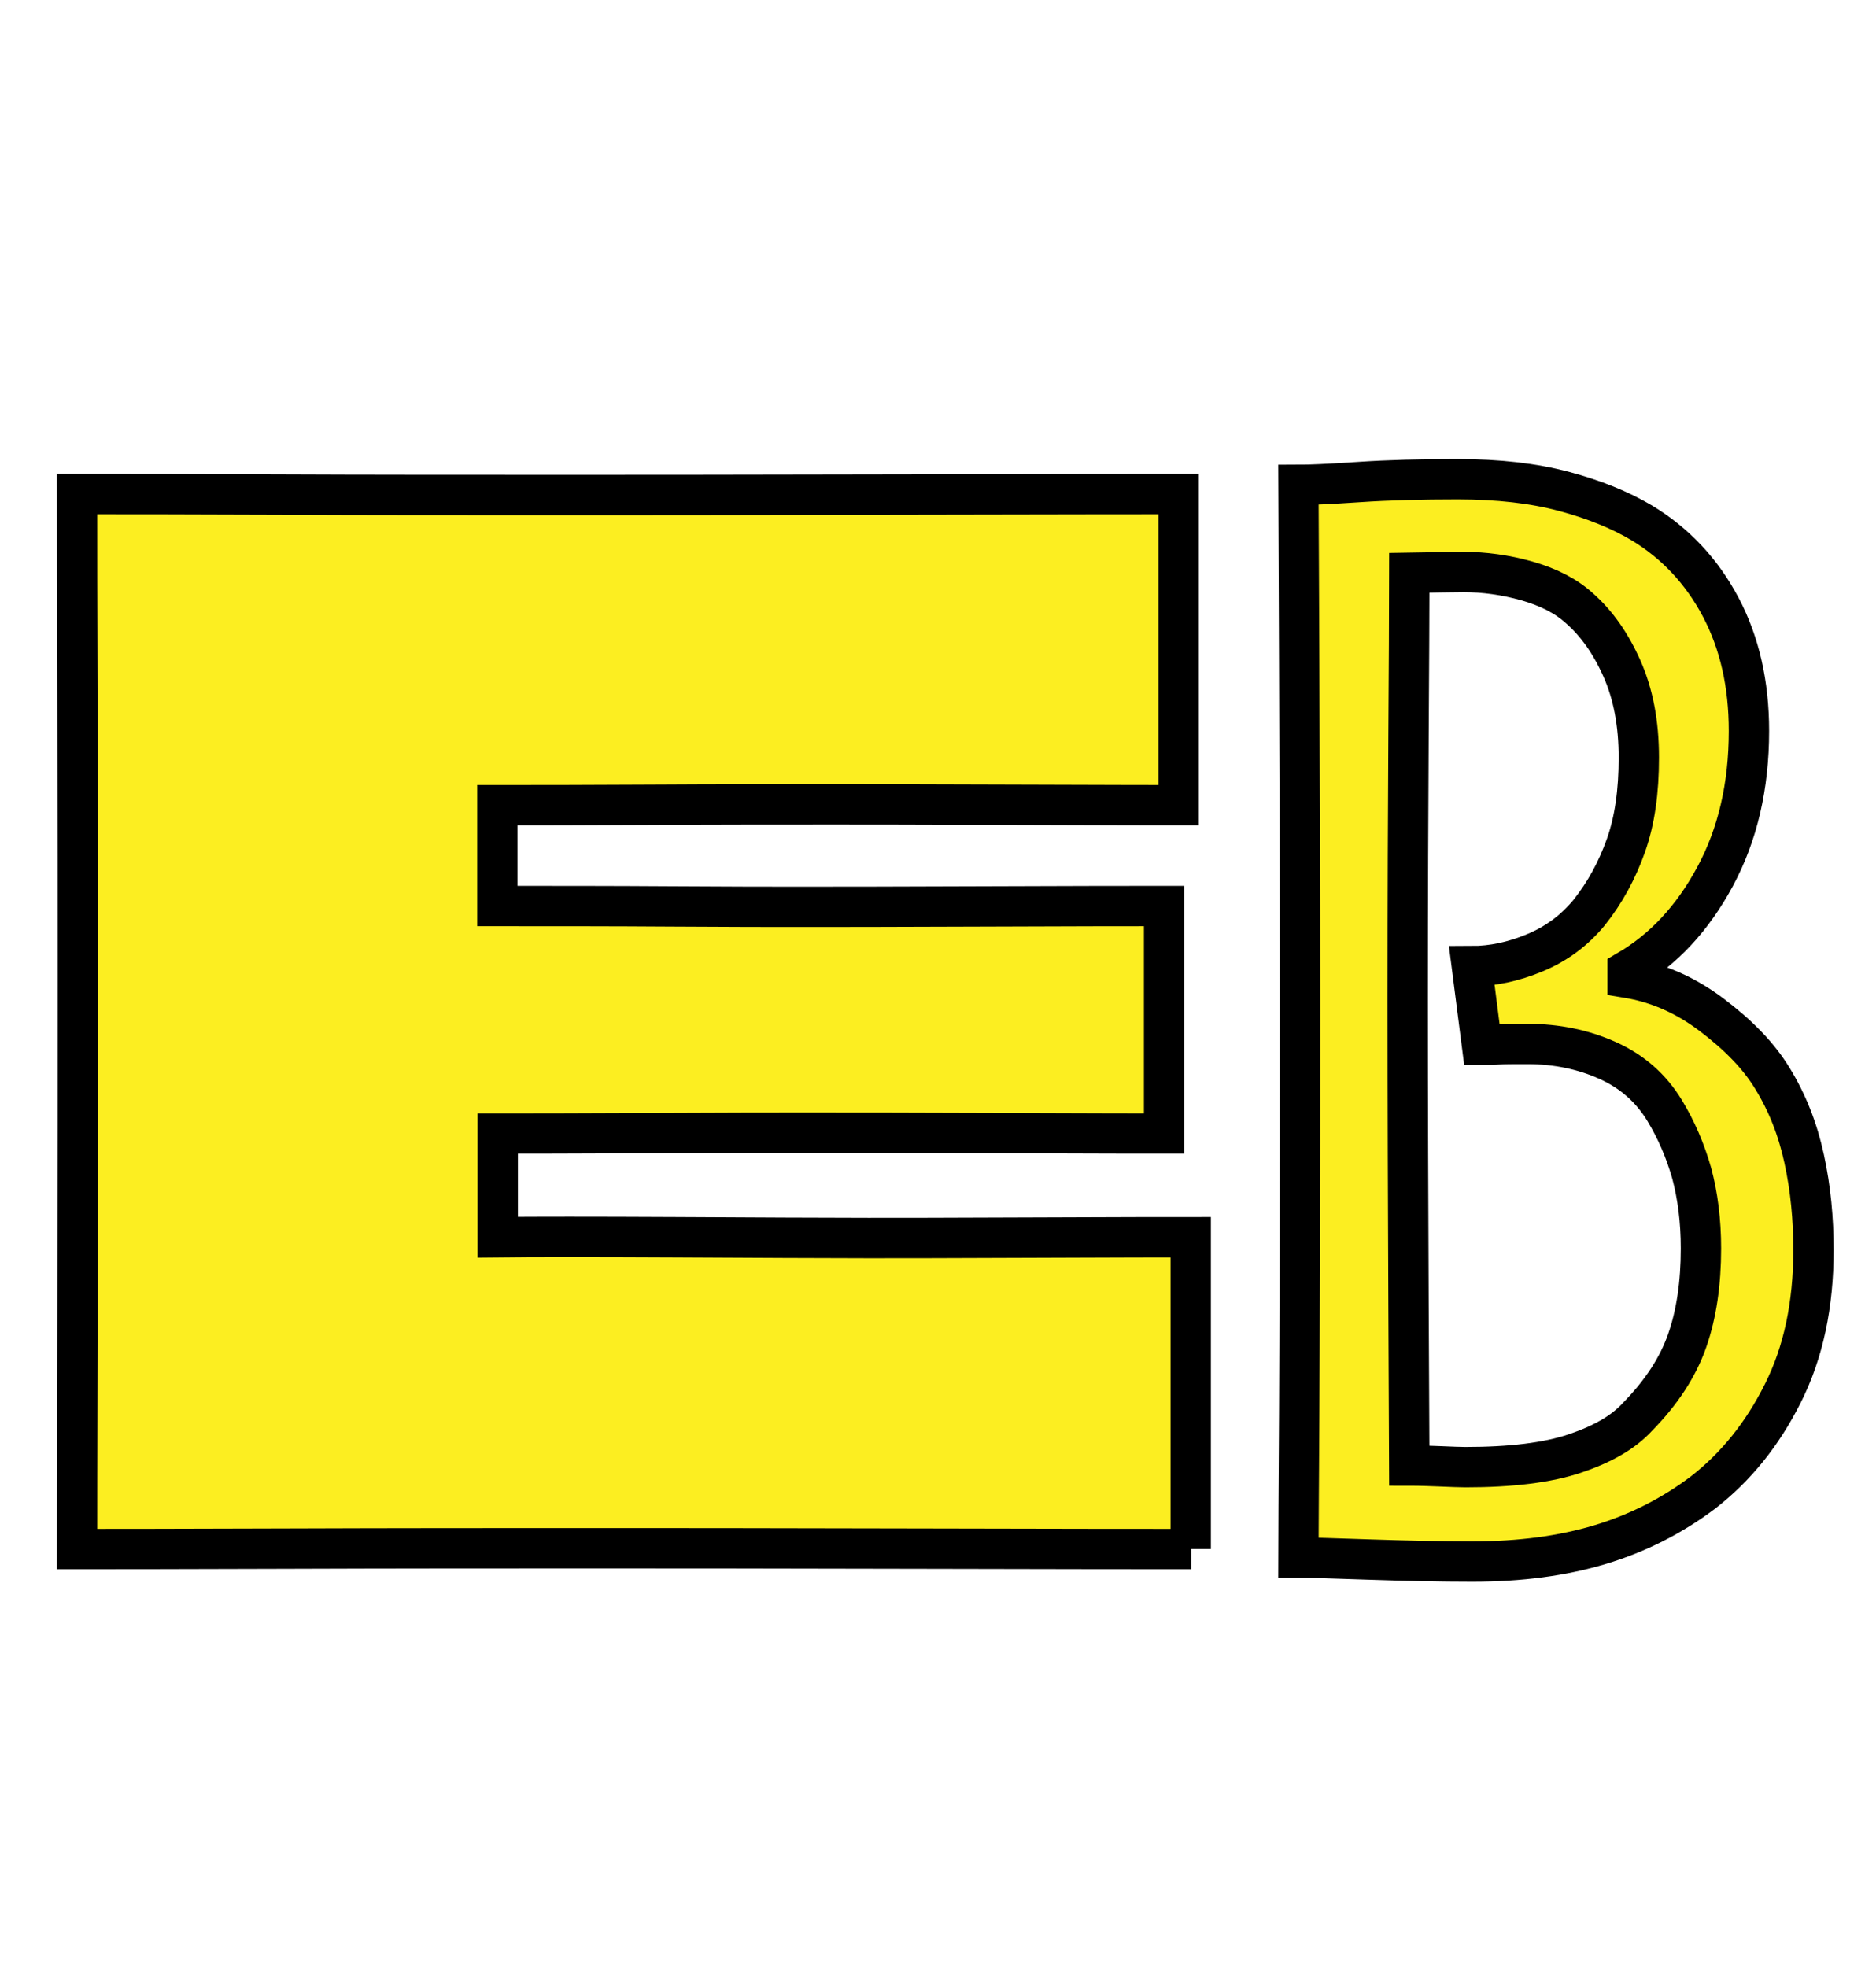 <?xml version="1.0" encoding="utf-8"?>
<!-- Generator: Adobe Illustrator 23.0.3, SVG Export Plug-In . SVG Version: 6.00 Build 0)  -->
<svg version="1.1" id="Layer_1" xmlns="http://www.w3.org/2000/svg" xmlns:xlink="http://www.w3.org/1999/xlink" x="0px" y="0px"
	 viewBox="0 0 46.51 48.76" style="enable-background:new 0 0 46.51 48.76;" xml:space="preserve">
<style type="text/css">
	.st0{fill:#FCEE21;stroke:#000000;stroke-miterlimit:10;}
</style>
<g>
	<g>
		<path class="st0" d="M29.53,38.4c-0.82,0-3.09,0-6.81-0.01c-3.72-0.01-6.41-0.01-8.08-0.01c-2.25,0-4.78,0-7.59,0.01
			C4.25,38.4,2.53,38.4,1.91,38.4c0-0.26,0-2.21,0.01-5.85c0.01-3.64,0.01-6.4,0.01-8.27c0-1.72,0-3.91-0.01-6.57
			c-0.01-2.66-0.01-4.48-0.01-5.46c1.11,0,2.76,0,4.95,0.01c2.19,0.01,4.65,0.01,7.35,0.01c1.2,0,3.91,0,8.13-0.01
			c4.23-0.01,6.52-0.01,6.88-0.01v7.71c-0.21,0-1.56,0-4.06-0.01c-2.5-0.01-3.99-0.01-4.47-0.01c-1.39,0-2.92,0-4.58,0.01
			c-1.66,0.01-2.92,0.01-3.78,0.01c0,0.43,0,0.84,0,1.24c0,0.4,0,0.82,0,1.26c1.39,0,2.83,0,4.32,0.01
			c1.48,0.01,2.52,0.01,3.11,0.01c0.81,0,2.36,0,4.66-0.01c2.3-0.01,3.78-0.01,4.44-0.01v5.64c-0.36,0-1.69,0-3.96-0.01
			c-2.28-0.01-3.95-0.01-5.02-0.01c-0.57,0-1.82,0-3.74,0.01c-1.92,0.01-3.19,0.01-3.8,0.01c0,0.26,0,0.63,0,1.1
			c0,0.48,0,0.97,0,1.47c0.9-0.01,2.36-0.01,4.39,0c2.03,0.01,3.63,0.02,4.8,0.02c0.61,0,1.98,0,4.1-0.01
			c2.12-0.01,3.42-0.01,3.89-0.01V38.4z"/>
	</g>
</g>
<g>
	<g>
		<path class="st0" d="M44.96,30.99c0,1.35-0.25,2.54-0.76,3.55c-0.51,1.02-1.17,1.83-1.98,2.46c-0.77,0.58-1.62,1.01-2.55,1.29
			c-0.93,0.28-1.98,0.42-3.17,0.42c-0.8,0-1.65-0.02-2.56-0.05c-0.91-0.03-1.49-0.05-1.75-0.05c0-0.52,0.01-1.71,0.02-3.57
			c0.01-1.87,0.02-5.28,0.02-10.24c0-2.95-0.01-5.73-0.02-8.34c-0.01-2.62-0.02-4.1-0.02-4.44c0.26,0,0.76-0.02,1.5-0.07
			c0.74-0.05,1.55-0.07,2.45-0.07c1,0,1.88,0.1,2.63,0.3c0.75,0.2,1.39,0.46,1.93,0.78c0.83,0.5,1.49,1.2,1.96,2.09
			c0.47,0.89,0.7,1.91,0.7,3.07c0,1.37-0.28,2.57-0.84,3.61c-0.56,1.04-1.28,1.81-2.17,2.33v0.18c0.73,0.12,1.43,0.42,2.09,0.92
			s1.16,1.01,1.5,1.57c0.37,0.6,0.63,1.26,0.79,2S44.96,30.21,44.96,30.99z M42.17,30.95c0-0.69-0.08-1.31-0.23-1.87
			c-0.16-0.56-0.38-1.07-0.67-1.55c-0.34-0.56-0.81-0.97-1.41-1.24s-1.26-0.41-1.99-0.41c-0.35,0-0.59,0-0.71,0.01
			c-0.12,0.01-0.26,0.01-0.42,0.01l-0.25-1.95c0.51,0,1.03-0.11,1.56-0.33c0.53-0.22,0.98-0.55,1.35-1
			c0.39-0.49,0.69-1.04,0.91-1.66c0.22-0.62,0.32-1.34,0.32-2.18c0-0.85-0.14-1.58-0.42-2.21s-0.63-1.12-1.05-1.49
			c-0.34-0.31-0.78-0.53-1.31-0.68c-0.53-0.15-1.06-0.22-1.56-0.22c-0.25,0-0.7,0.01-1.35,0.02c0,0.99-0.01,2.36-0.02,4.1
			c-0.01,1.74-0.02,3.89-0.02,6.47c0,2.61,0.01,5.11,0.02,7.5c0.01,2.39,0.02,3.74,0.02,4.06c0.26,0,0.52,0.01,0.78,0.02
			c0.26,0.01,0.46,0.02,0.61,0.02c1.13,0,2.04-0.11,2.72-0.34c0.68-0.23,1.19-0.52,1.54-0.9c0.6-0.61,1.01-1.24,1.24-1.9
			S42.17,31.81,42.17,30.95z"/>
	</g>
</g>
</svg>
